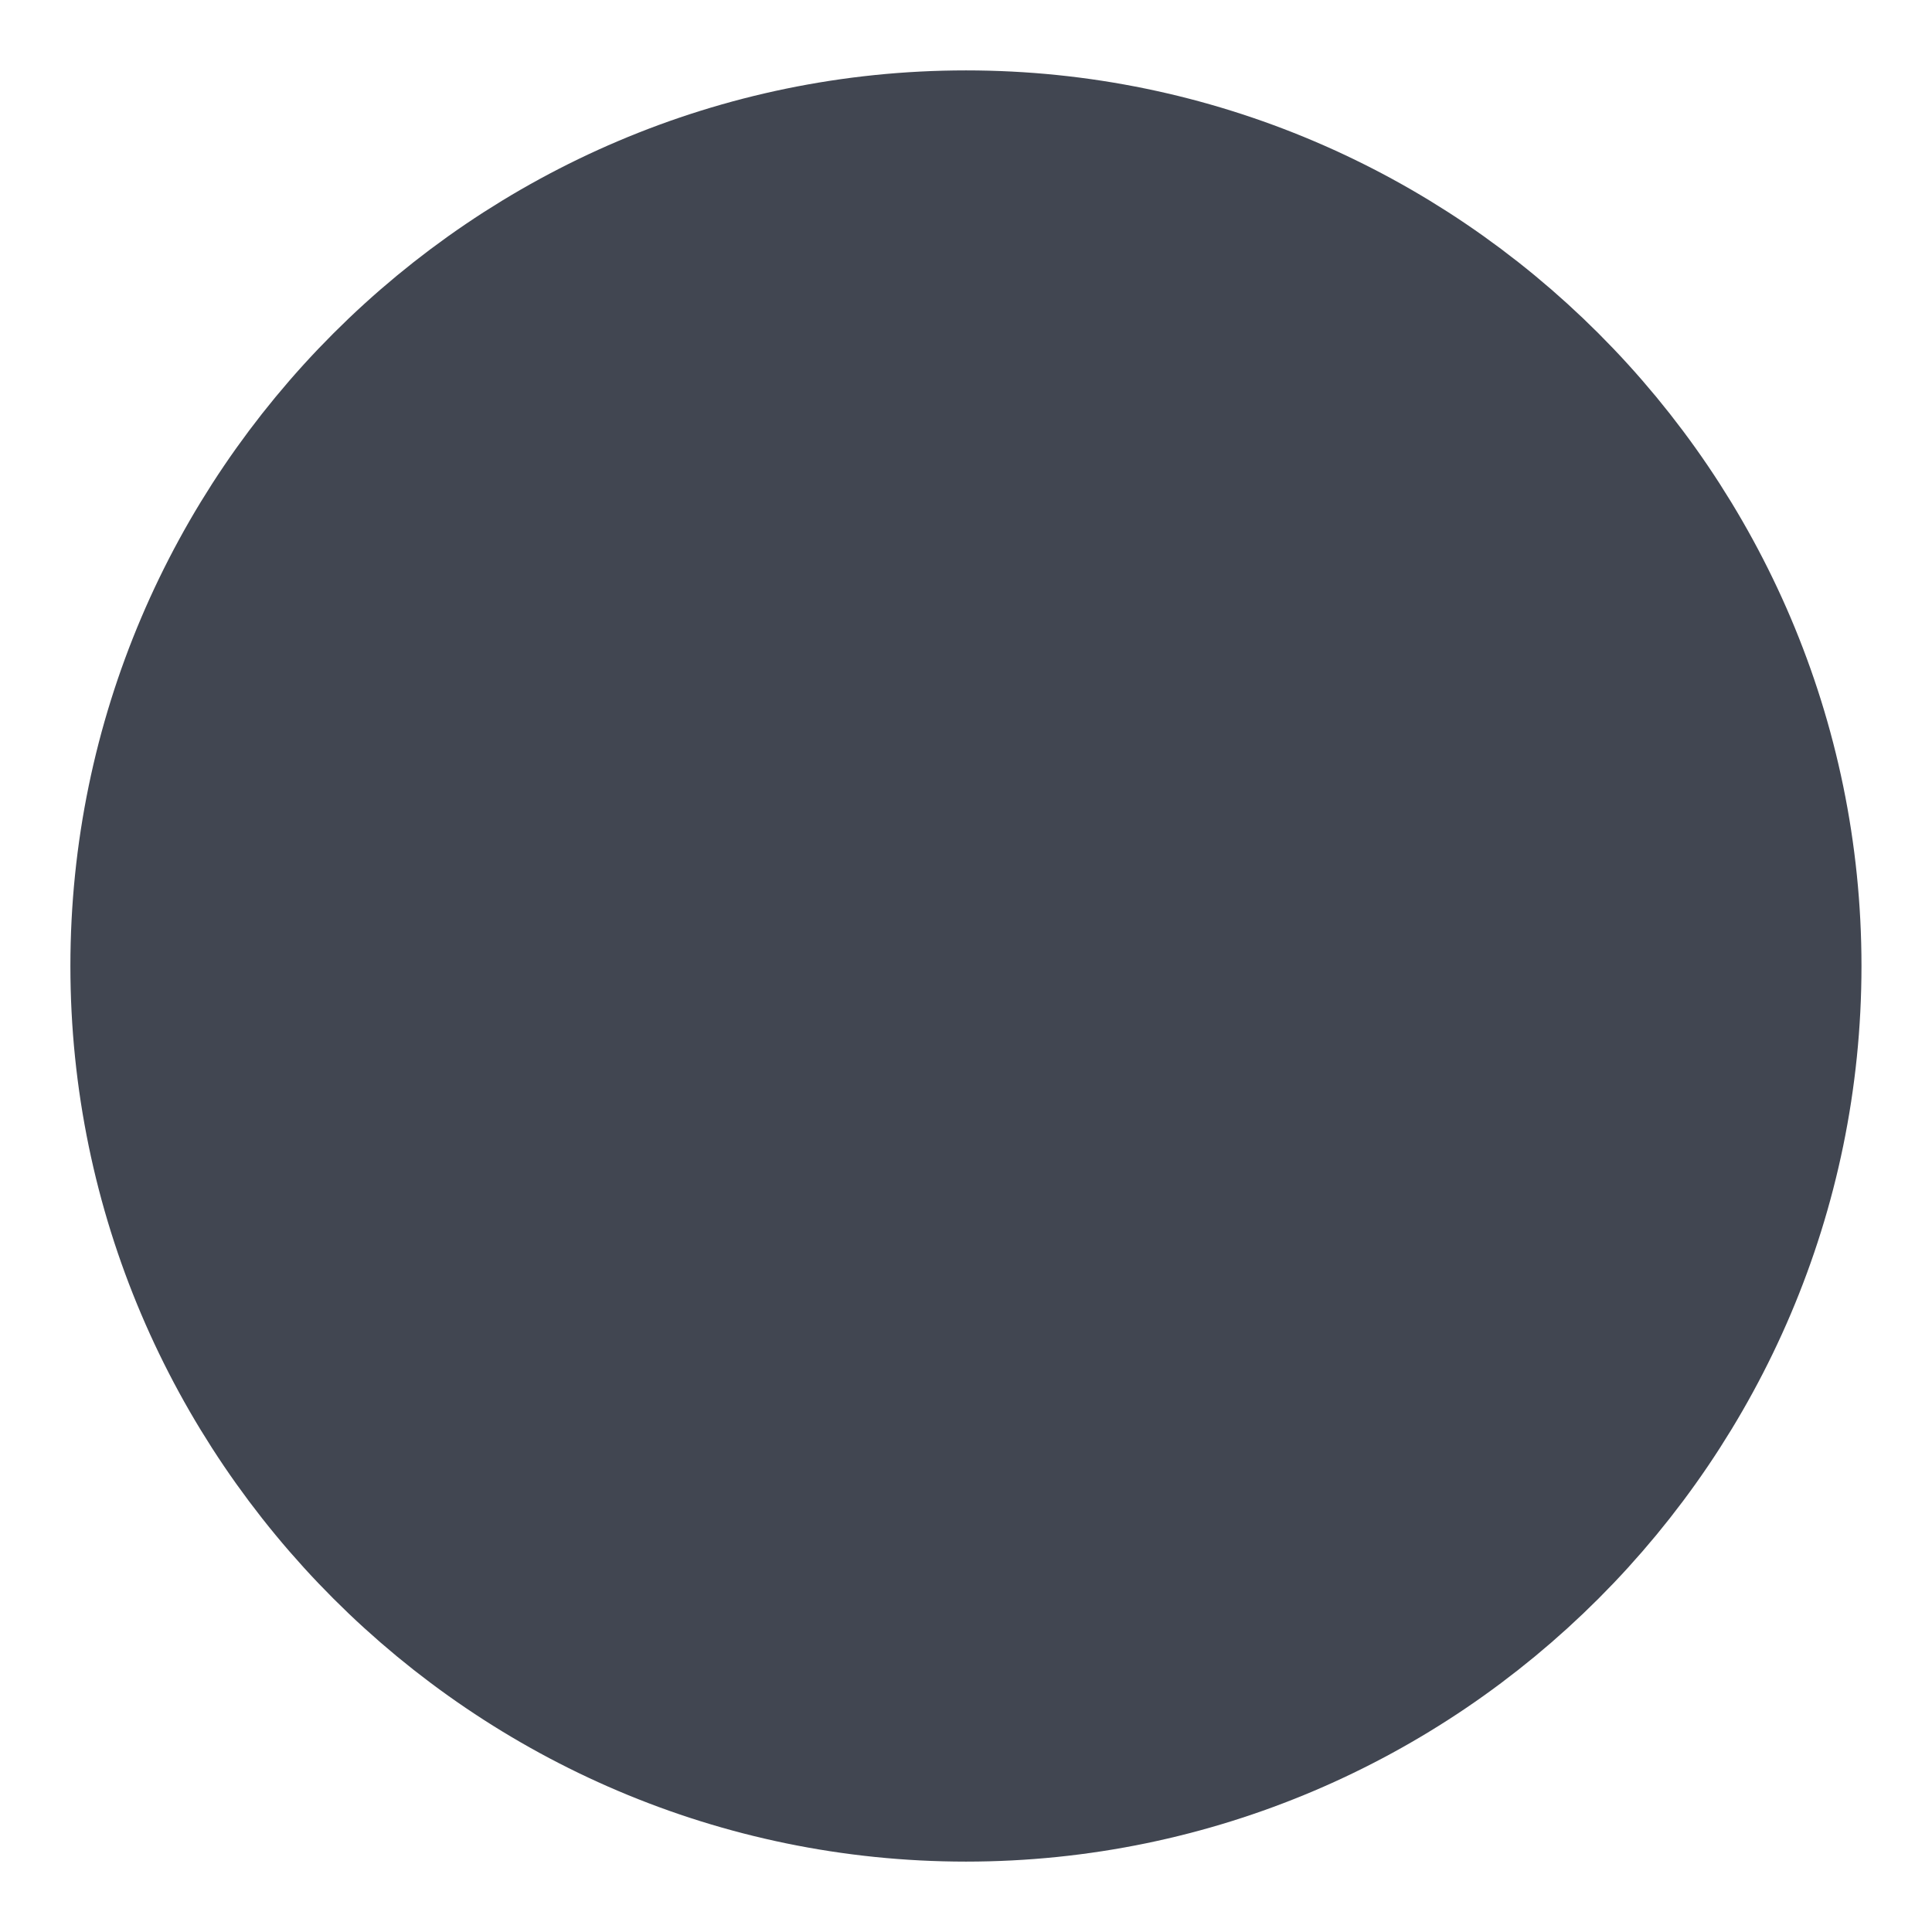 <svg xmlns="http://www.w3.org/2000/svg" width="16" height="16" viewBox="0 0 16 16" fill="none">
  <path d="M8 14.667C11.666 14.667 14.666 11.667 14.666 8C14.666 4.333 11.666 1.333 8 1.333C4.333 1.333 1.333 4.333 1.333 8C1.333 11.667 4.333 14.667 8 14.667Z" stroke="#414651" stroke-width="1.5" stroke-linecap="round" stroke-linejoin="round" fill="#414651"/>
  <path d="M6.113 9.887L9.887 6.113" stroke="#414651" stroke-width="1.5" stroke-linecap="round" stroke-linejoin="round"/>
  <path d="M9.887 9.887L6.113 6.113" stroke="#414651" stroke-width="1.5" stroke-linecap="round" stroke-linejoin="round"/>
</svg>